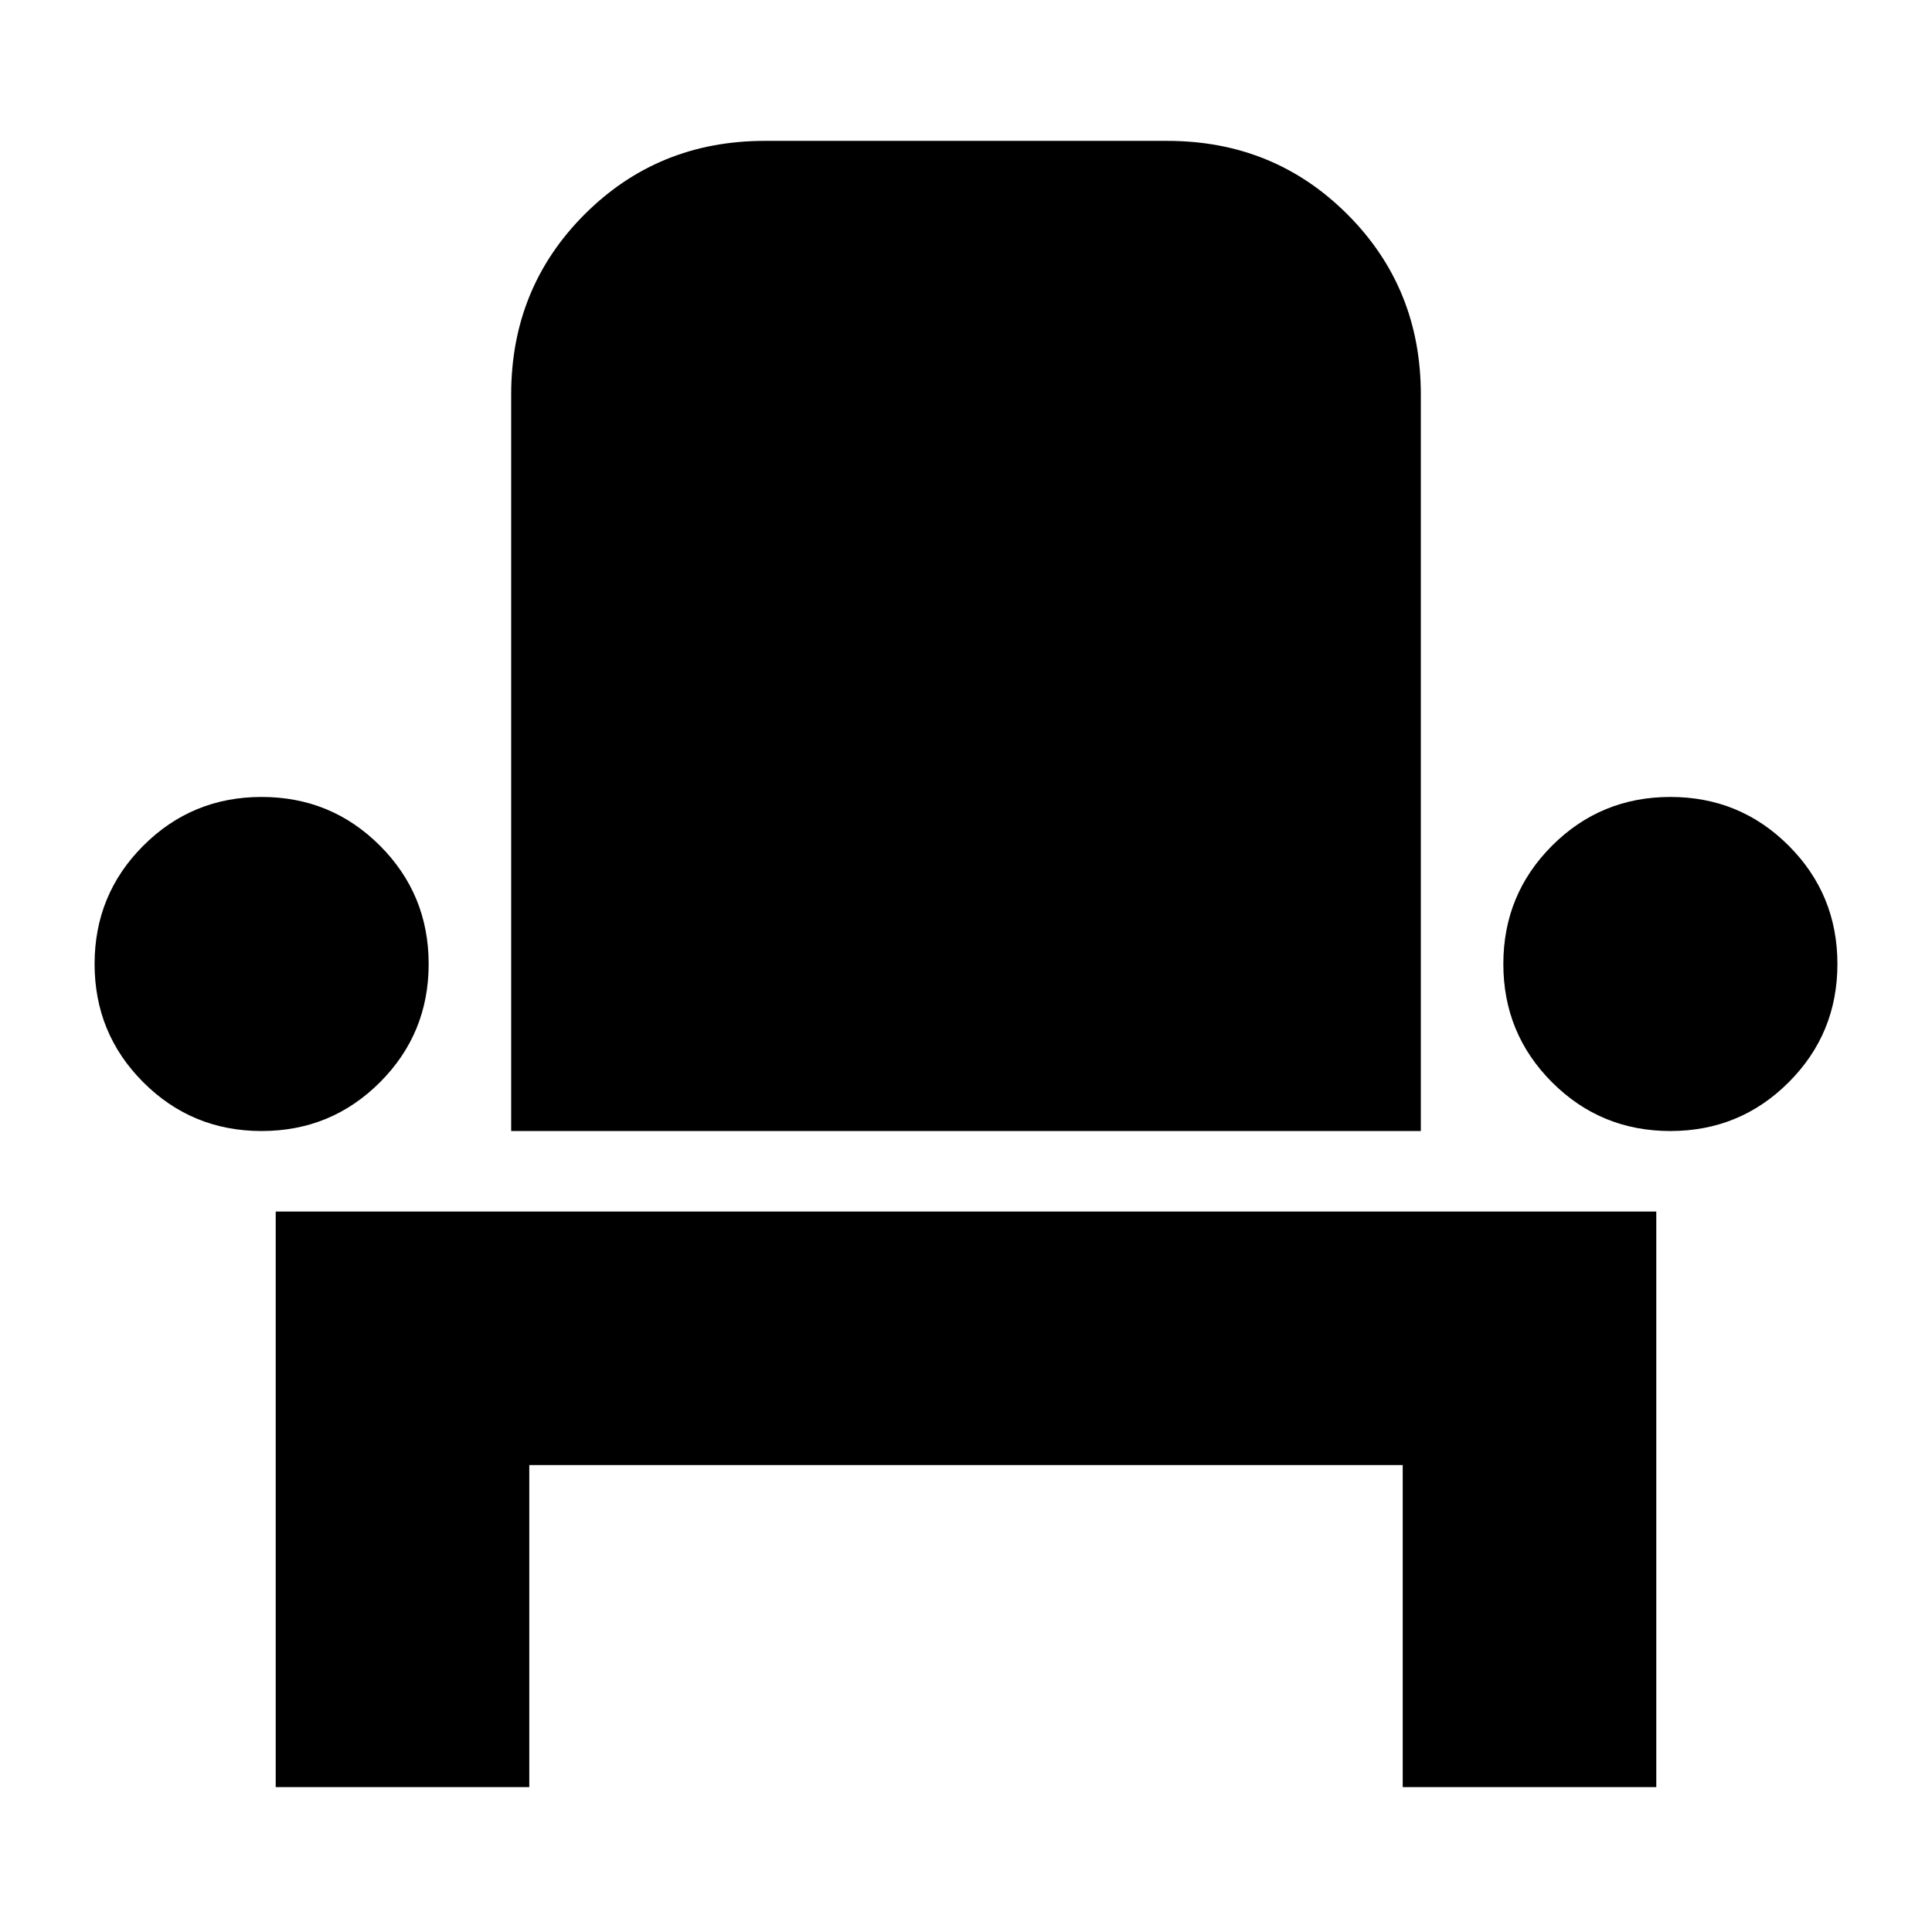 <svg xmlns="http://www.w3.org/2000/svg" height="24" viewBox="0 -960 960 960" width="24"><path d="M137-72v-286h686v286H697v-160H263v160H137Zm-7-326q-34.58 0-58.79-24.21T47-481q0-34.58 24.21-58.79T130-564q34.58 0 58.79 24.21T213-481q0 34.58-24.21 58.79T130-398Zm124 0v-366q0-53 36.5-89.5T380-890h200q53 0 89.5 36.5T706-764v366H254Zm576 0q-34.58 0-58.79-24.21T747-481q0-34.58 24.21-58.79T830-564q34.58 0 58.79 24.21T913-481q0 34.58-24.21 58.79T830-398Z"/></svg>